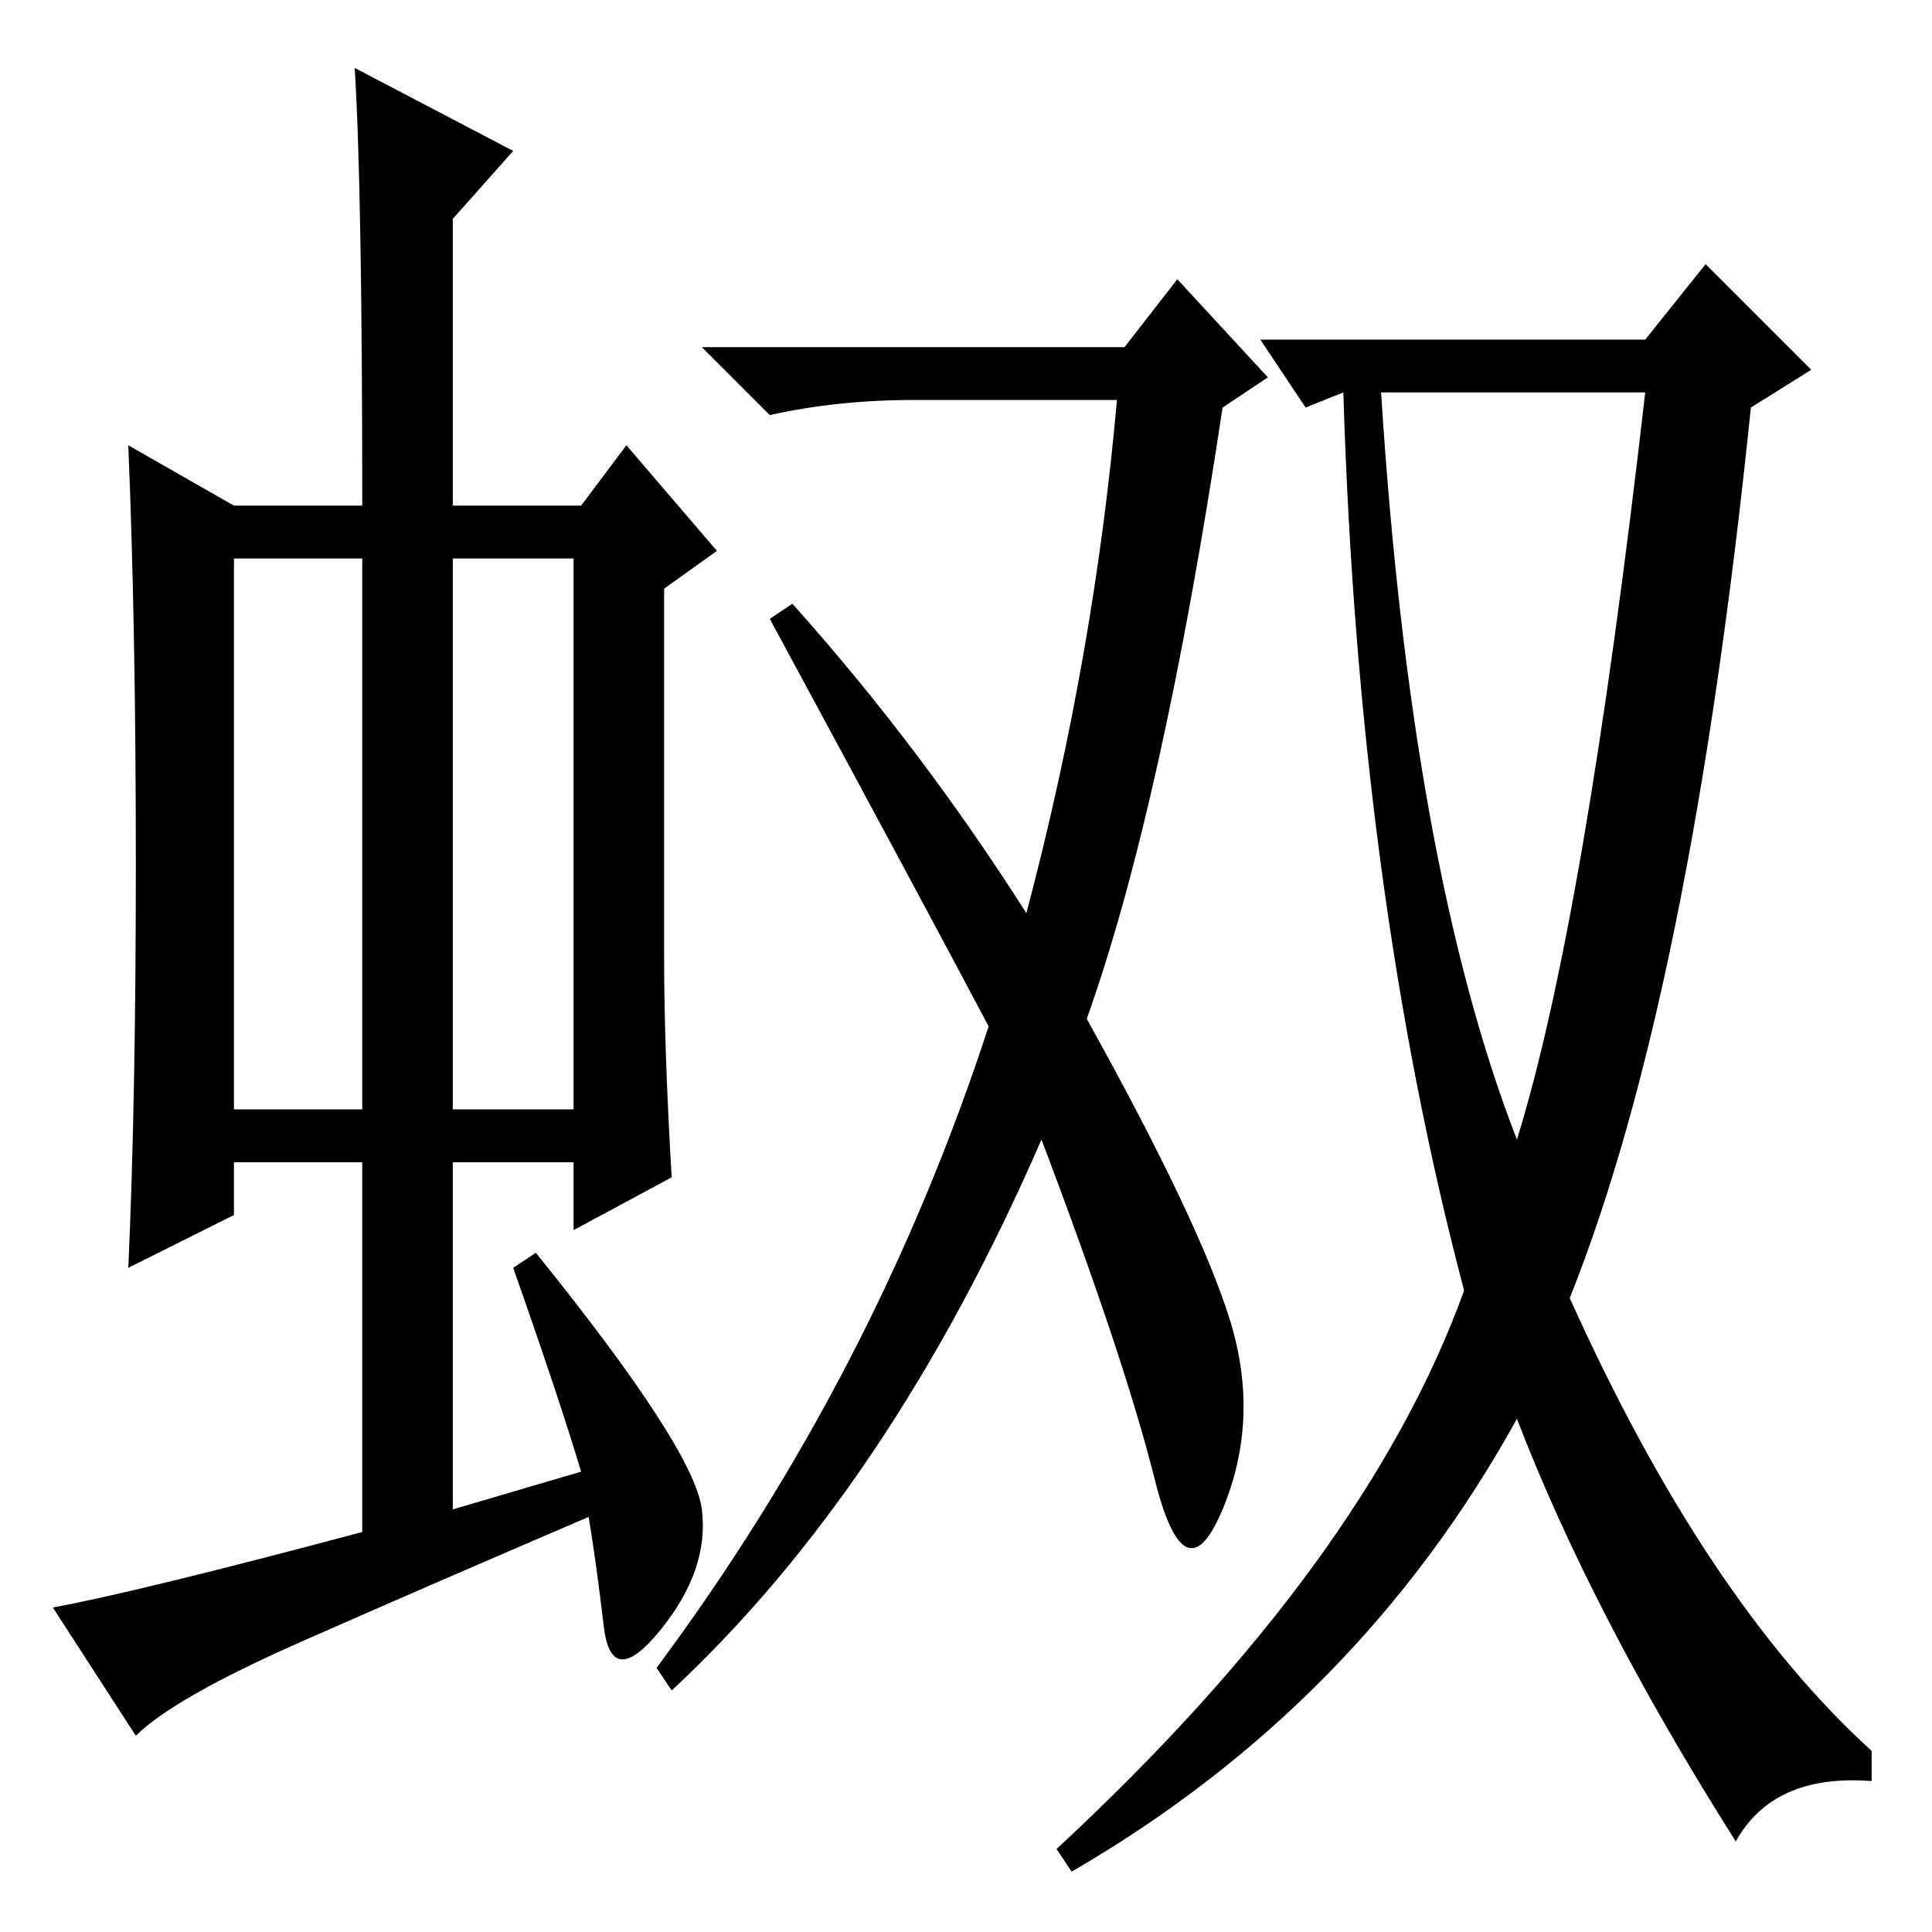 <?xml version="1.0" standalone="no"?>
<!DOCTYPE svg PUBLIC "-//W3C//DTD SVG 1.1//EN" "http://www.w3.org/Graphics/SVG/1.1/DTD/svg11.dtd" >
<svg xmlns="http://www.w3.org/2000/svg" xmlns:xlink="http://www.w3.org/1999/xlink" version="1.1" viewBox="0 -36 256 256">
  <g transform="matrix(1 0 0 -1 0 220)">
   <path fill="currentColor"
d="M31 109h17v73h-17v-73zM60 109h16v73h-16v-73zM68 88l3 2q21 -26 22 -34t-5.5 -16t-7.5 0.5t-2 14.5q-21 -9 -38 -16.5t-22 -12.5l-11 17q11 2 41 10v49h-17v-7l-14 -7q1 22 1 53.5t-1 55.5l14 -8h17q0 42 -1 58l21 -11l-8 -9v-38h17l6 8l12 -14l-7 -5v-49q0 -12 1 -29
l-13 -7v9h-16v-46l17 5q-3 10 -9 27zM149 210l7 9l12 -13l-6 -4q-8 -53 -18 -81q15 -27 19 -40t-1 -25t-9 4t-15 45q-20 -46 -49 -73l-2 3q29 39 44 85q-9 17 -29 54l3 2q17 -19 31 -41q9 34 12 68h-27q-10 0 -19 -2l-9 9h56zM218 211l8 10l14 -14l-8 -5q-8 -78 -24 -118
q18 -40 40 -60v-4q-13 1 -18 -8q-19 30 -29 56q-21 -38 -59 -60l-2 3q41 38 54 74q-14 53 -16 119l-5 -2l-6 9h51zM201 105q9 29 17 99h-35q4 -63 18 -99z" />
  </g>

</svg>
